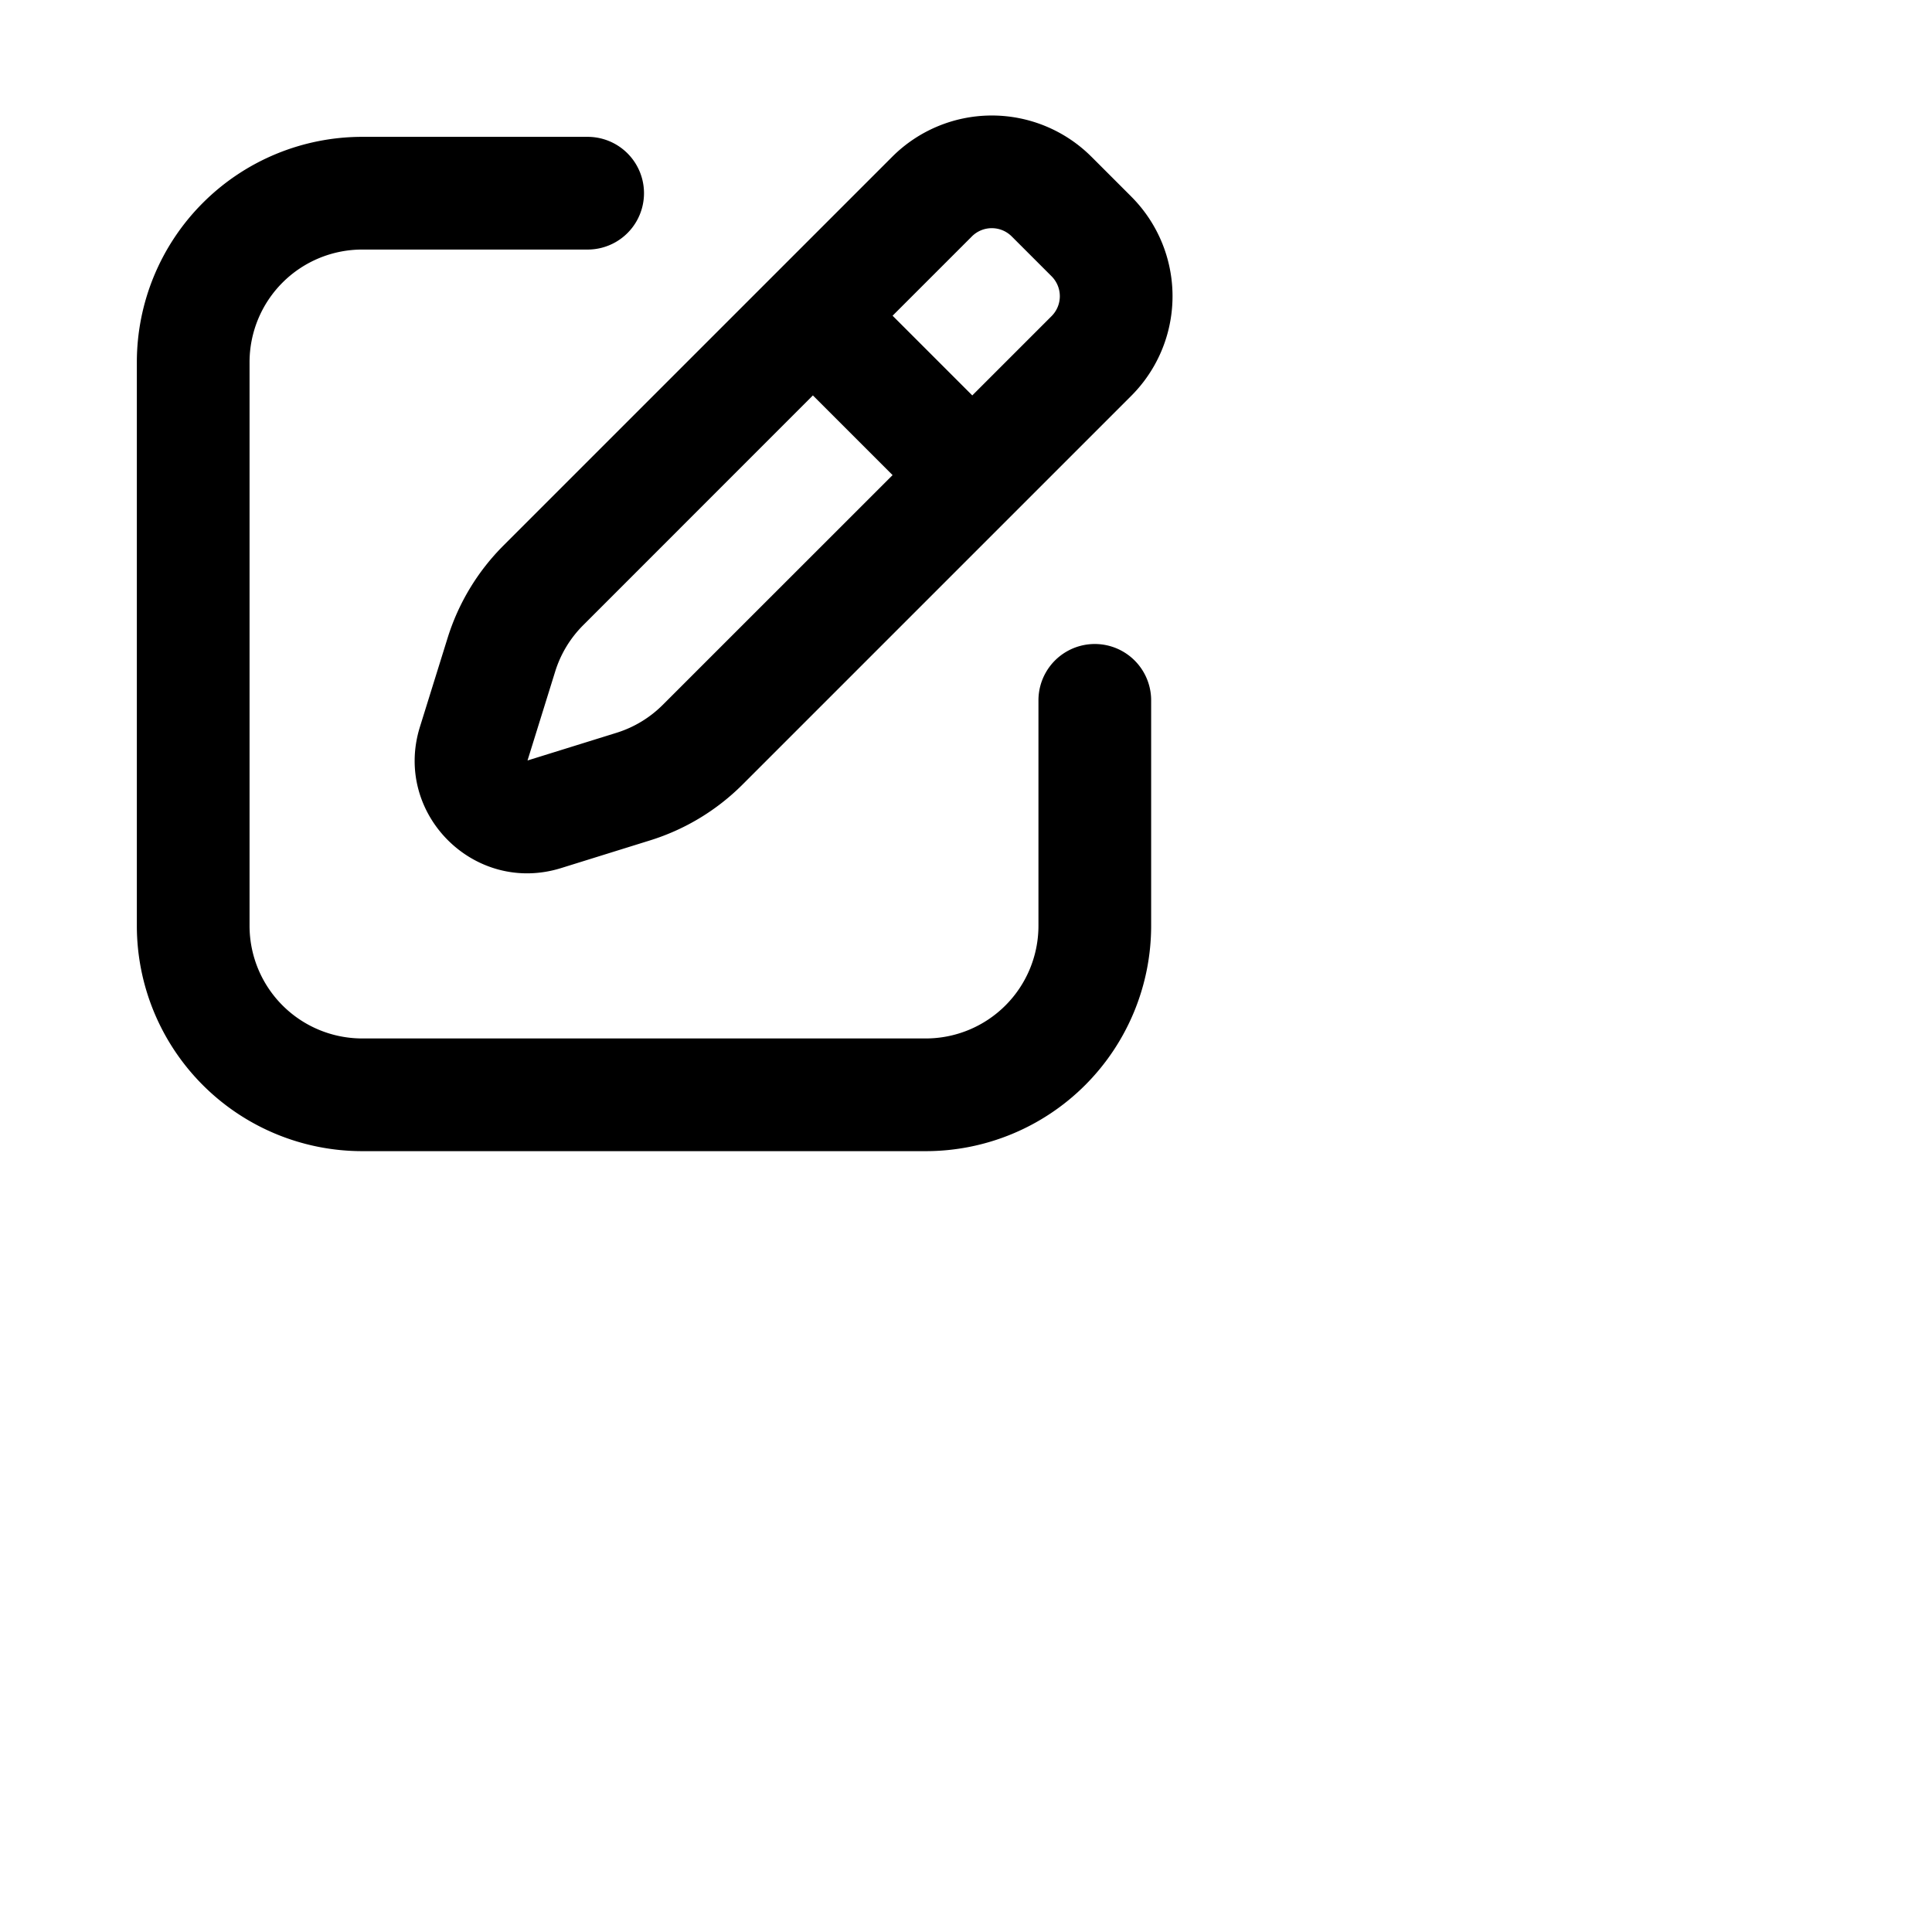 <svg xmlns="http://www.w3.org/2000/svg" fill="none" viewBox="0 0 24 24"><path fill="currentColor" fill-rule="evenodd" d="M4.5 3.1a1.4 1.4 0 00-1.4 1.4v7a1.4 1.4 0 001.4 1.4h7a1.4 1.4 0 001.4-1.4V8.7a.7.7 0 111.4 0v2.8a2.8 2.8 0 01-2.8 2.8h-7a2.8 2.8 0 01-2.8-2.8v-7a2.8 2.8 0 012.8-2.8h2.8a.7.7 0 010 1.4H4.5z" clip-rule="evenodd"/><path fill="currentColor" fill-rule="evenodd" d="M12.568 2.937a.35.35 0 00-.495 0l-.985.985.99.99.985-.985a.35.35 0 000-.495l-.495-.495zm-1.48 2.965l-.99-.99-2.854 2.855a1.4 1.4 0 00-.347.574l-.344 1.106 1.106-.344a1.4 1.4 0 00.574-.347l2.855-2.854zm-.004-3.955a1.75 1.75 0 012.474 0l.495.495a1.75 1.75 0 010 2.475l-4.83 4.83a2.8 2.8 0 01-1.149.693l-1.105.344c-1.077.334-2.087-.676-1.753-1.753l.344-1.105a2.8 2.8 0 01.694-1.149l4.83-4.83z" clip-rule="evenodd"/></svg>
